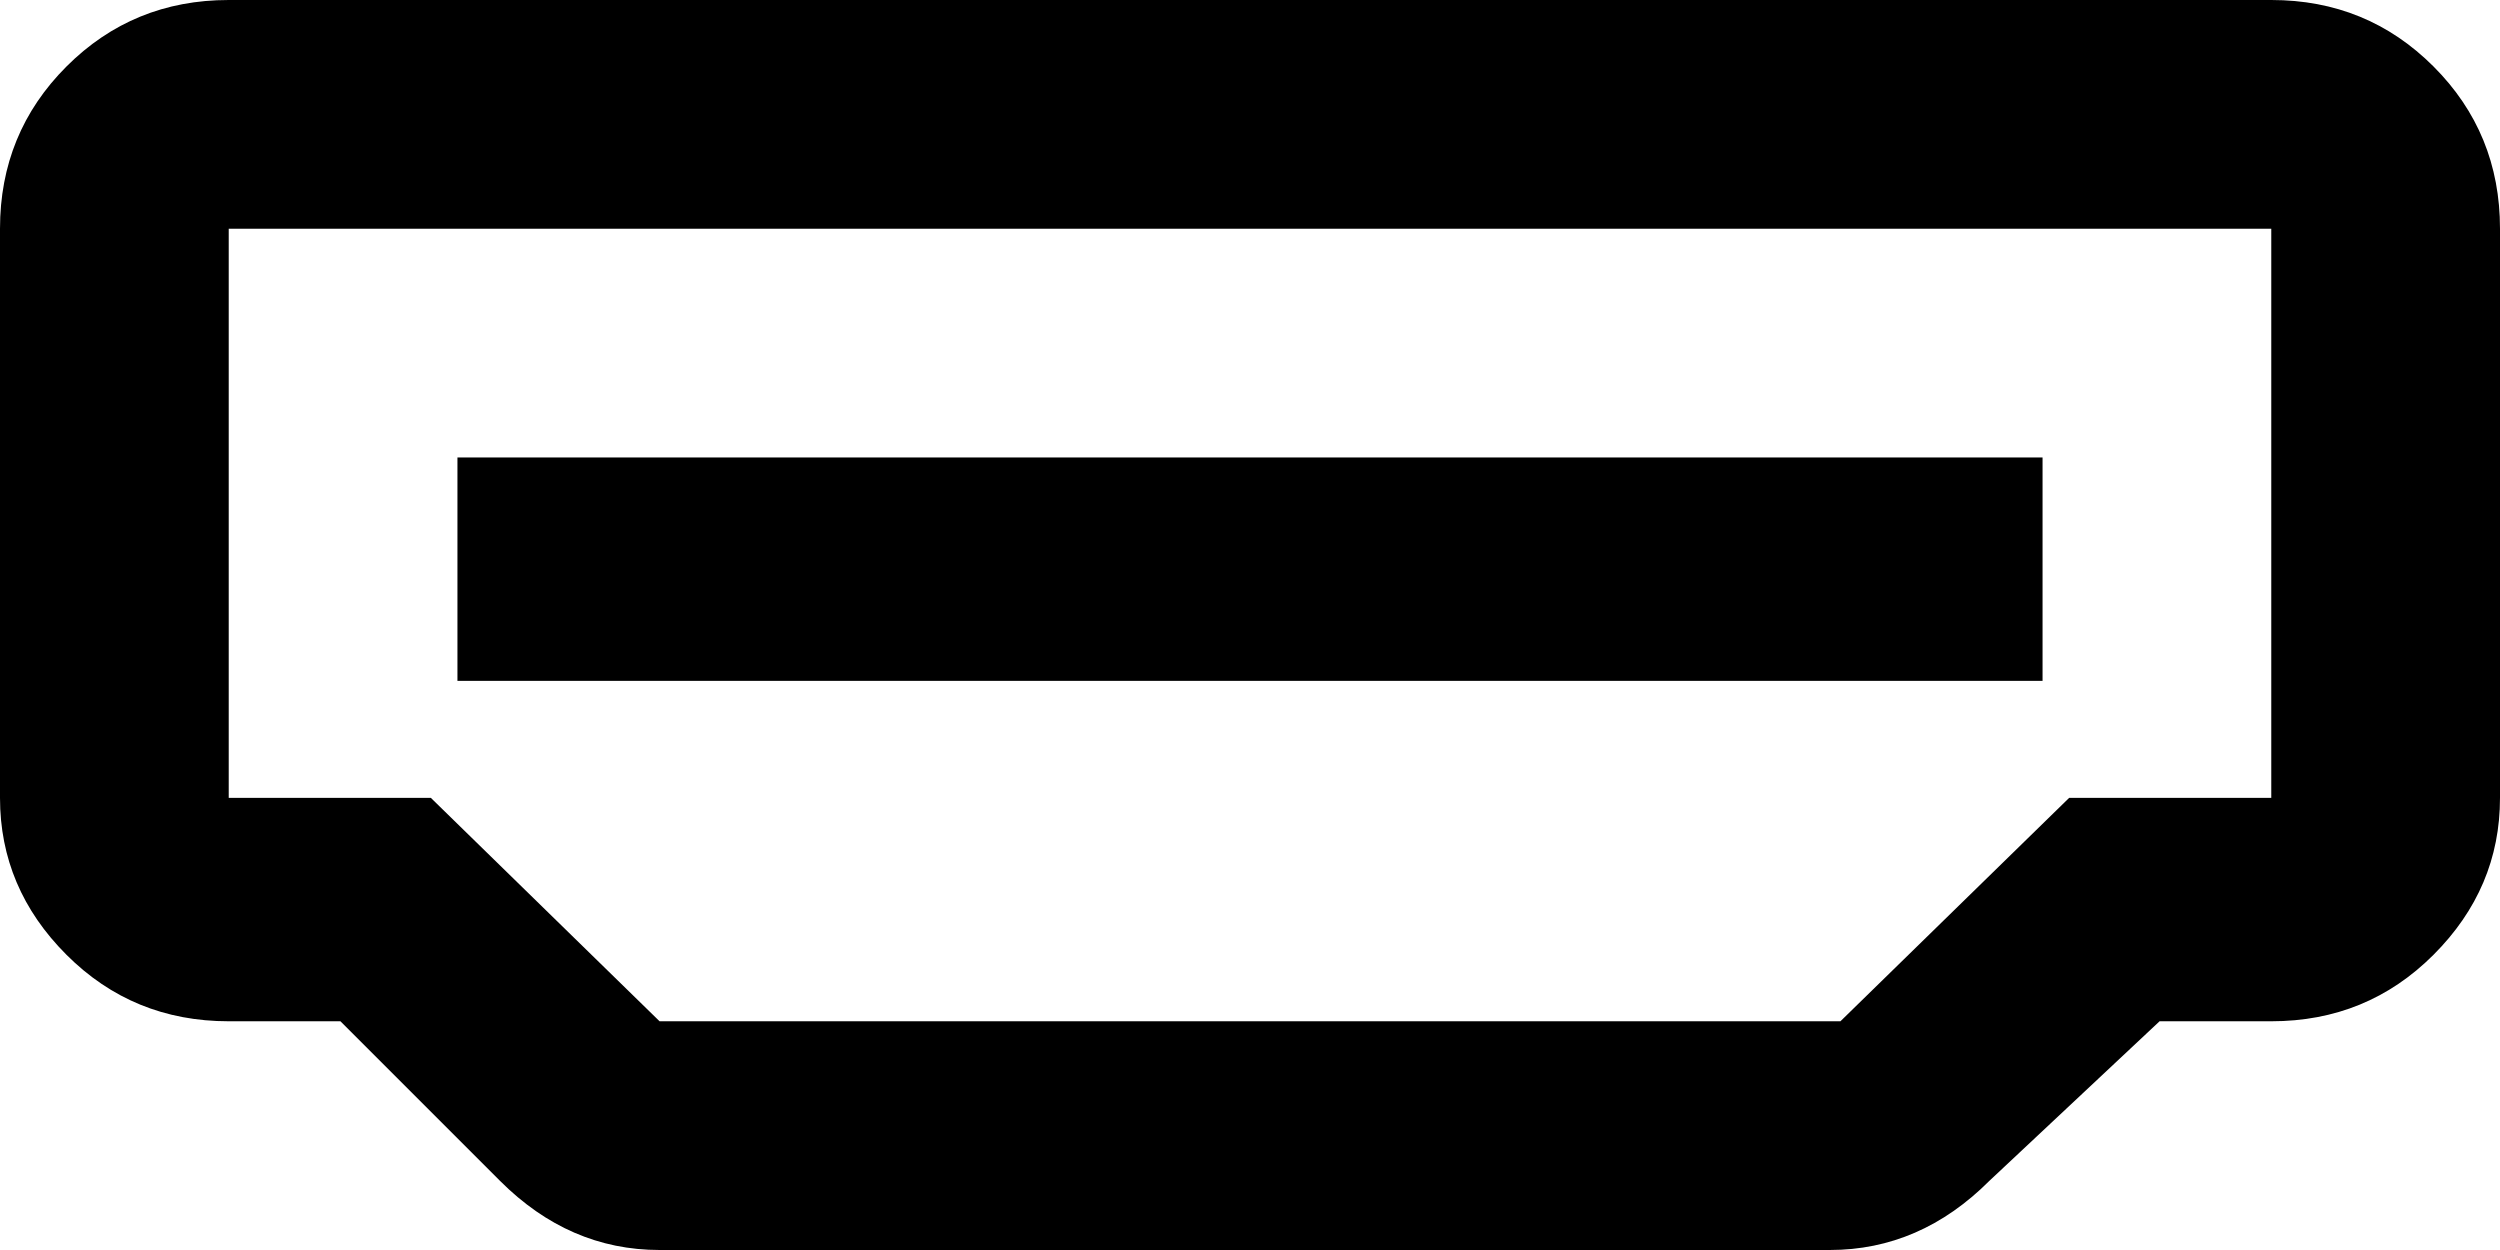 <svg xmlns="http://www.w3.org/2000/svg" viewBox="21 64 470 235">
      <g transform="scale(1 -1) translate(0 -363)">
        <path d="M448 299H64Q46 299 33.5 286.5Q21 274 21 256V149Q21 132 33.5 119.5Q46 107 64 107H85L115 77Q128 64 145 64H365Q382 64 395 77L427 107H448Q466 107 478.5 119.5Q491 132 491 149V256Q491 274 478.5 286.5Q466 299 448 299ZM64 149V256H448V149H410L367 107H145L102 149ZM405 213H107V171H405Z" />
      </g>
    </svg>